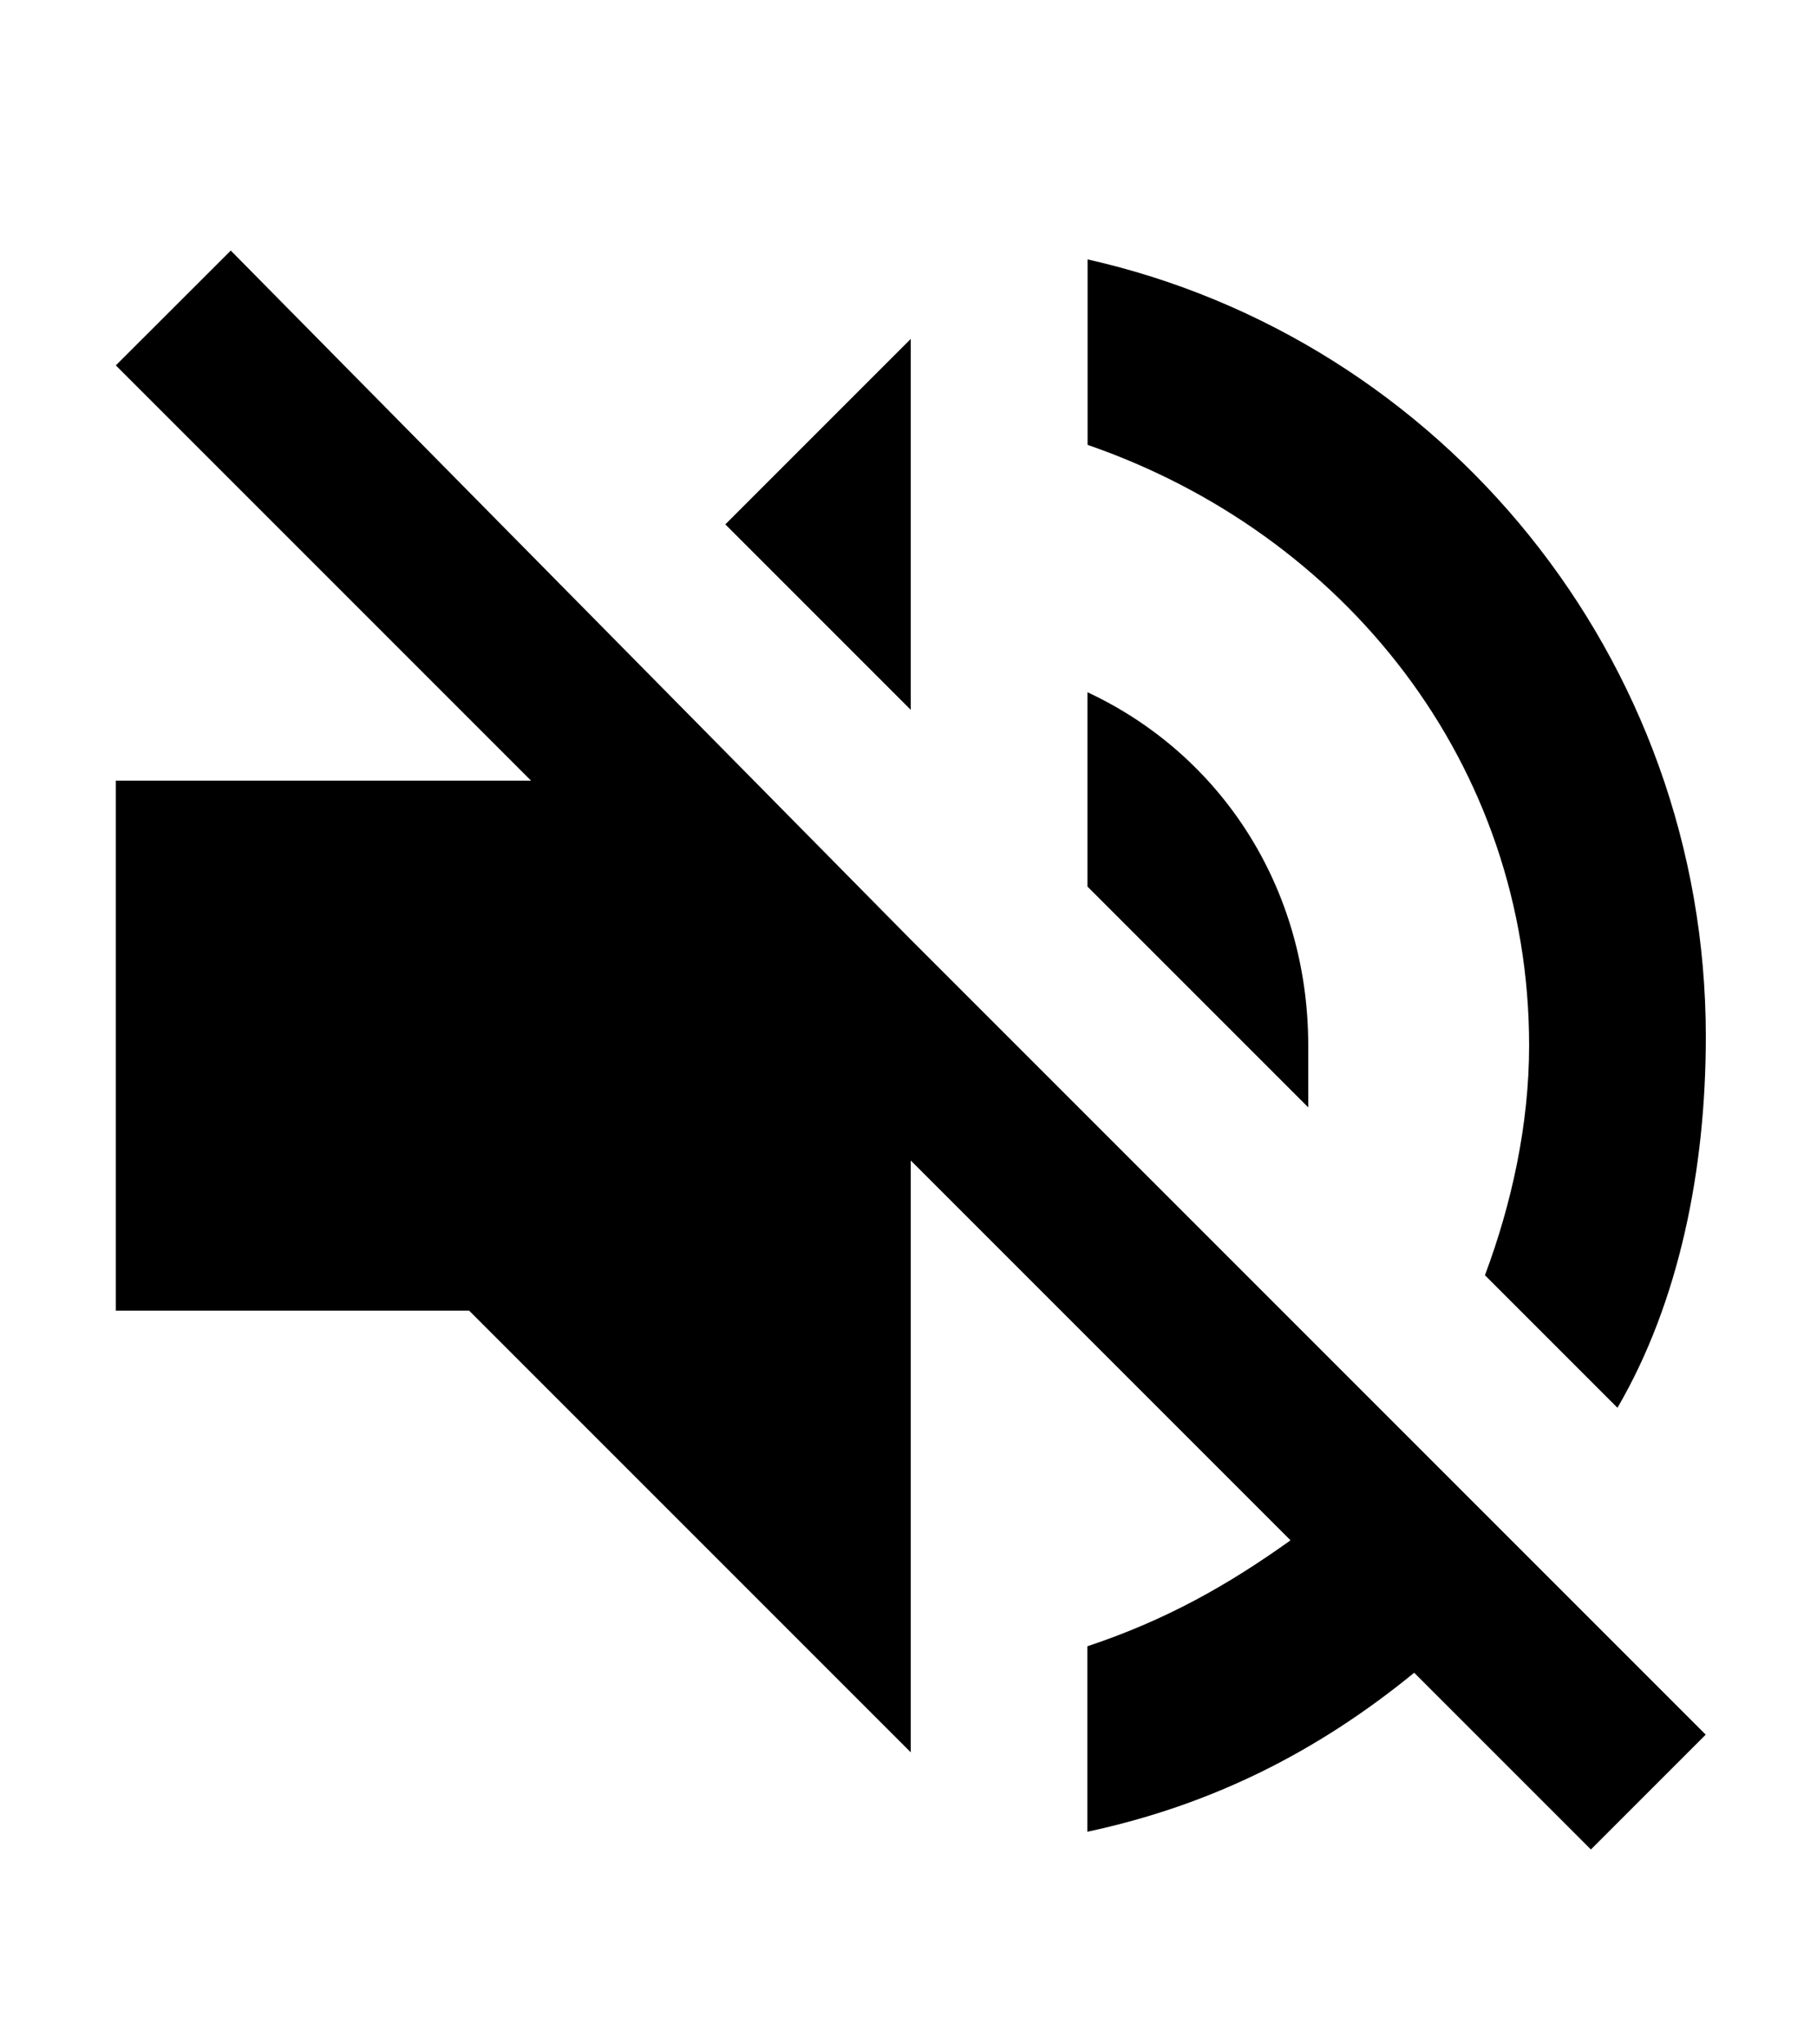 <svg viewBox="0 0 16 18" height="18" width="16" preserveAspectRatio="xMidYMid meet" class="" version="1.1" x="0px" y="0px" enable-background="new 0 0 16 18" xml:space="preserve"><path fill="currentColor" d="M11.52,9.206c0-1.4-0.778-2.567-1.944-3.111v1.711L11.52,9.75 C11.52,9.517,11.52,9.362,11.52,9.206z M13.465,9.206c0,0.7-0.156,1.4-0.389,2.022l1.167,1.167c0.544-0.933,0.778-2.1,0.778-3.267 c0-3.344-2.333-6.144-5.444-6.844v1.633C11.832,4.695,13.465,6.717,13.465,9.206z M2.032,2.206L1.02,3.217l3.656,3.656H1.02v4.667 h3.111l3.889,3.889v-5.211l3.344,3.344c-0.544,0.389-1.089,0.7-1.789,0.933v1.633c1.089-0.233,2.022-0.7,2.878-1.4l1.556,1.556 l1.011-1.011l-7-7L2.032,2.206z M8.02,2.984L6.387,4.617L8.02,6.25V2.984z"></path></svg>
